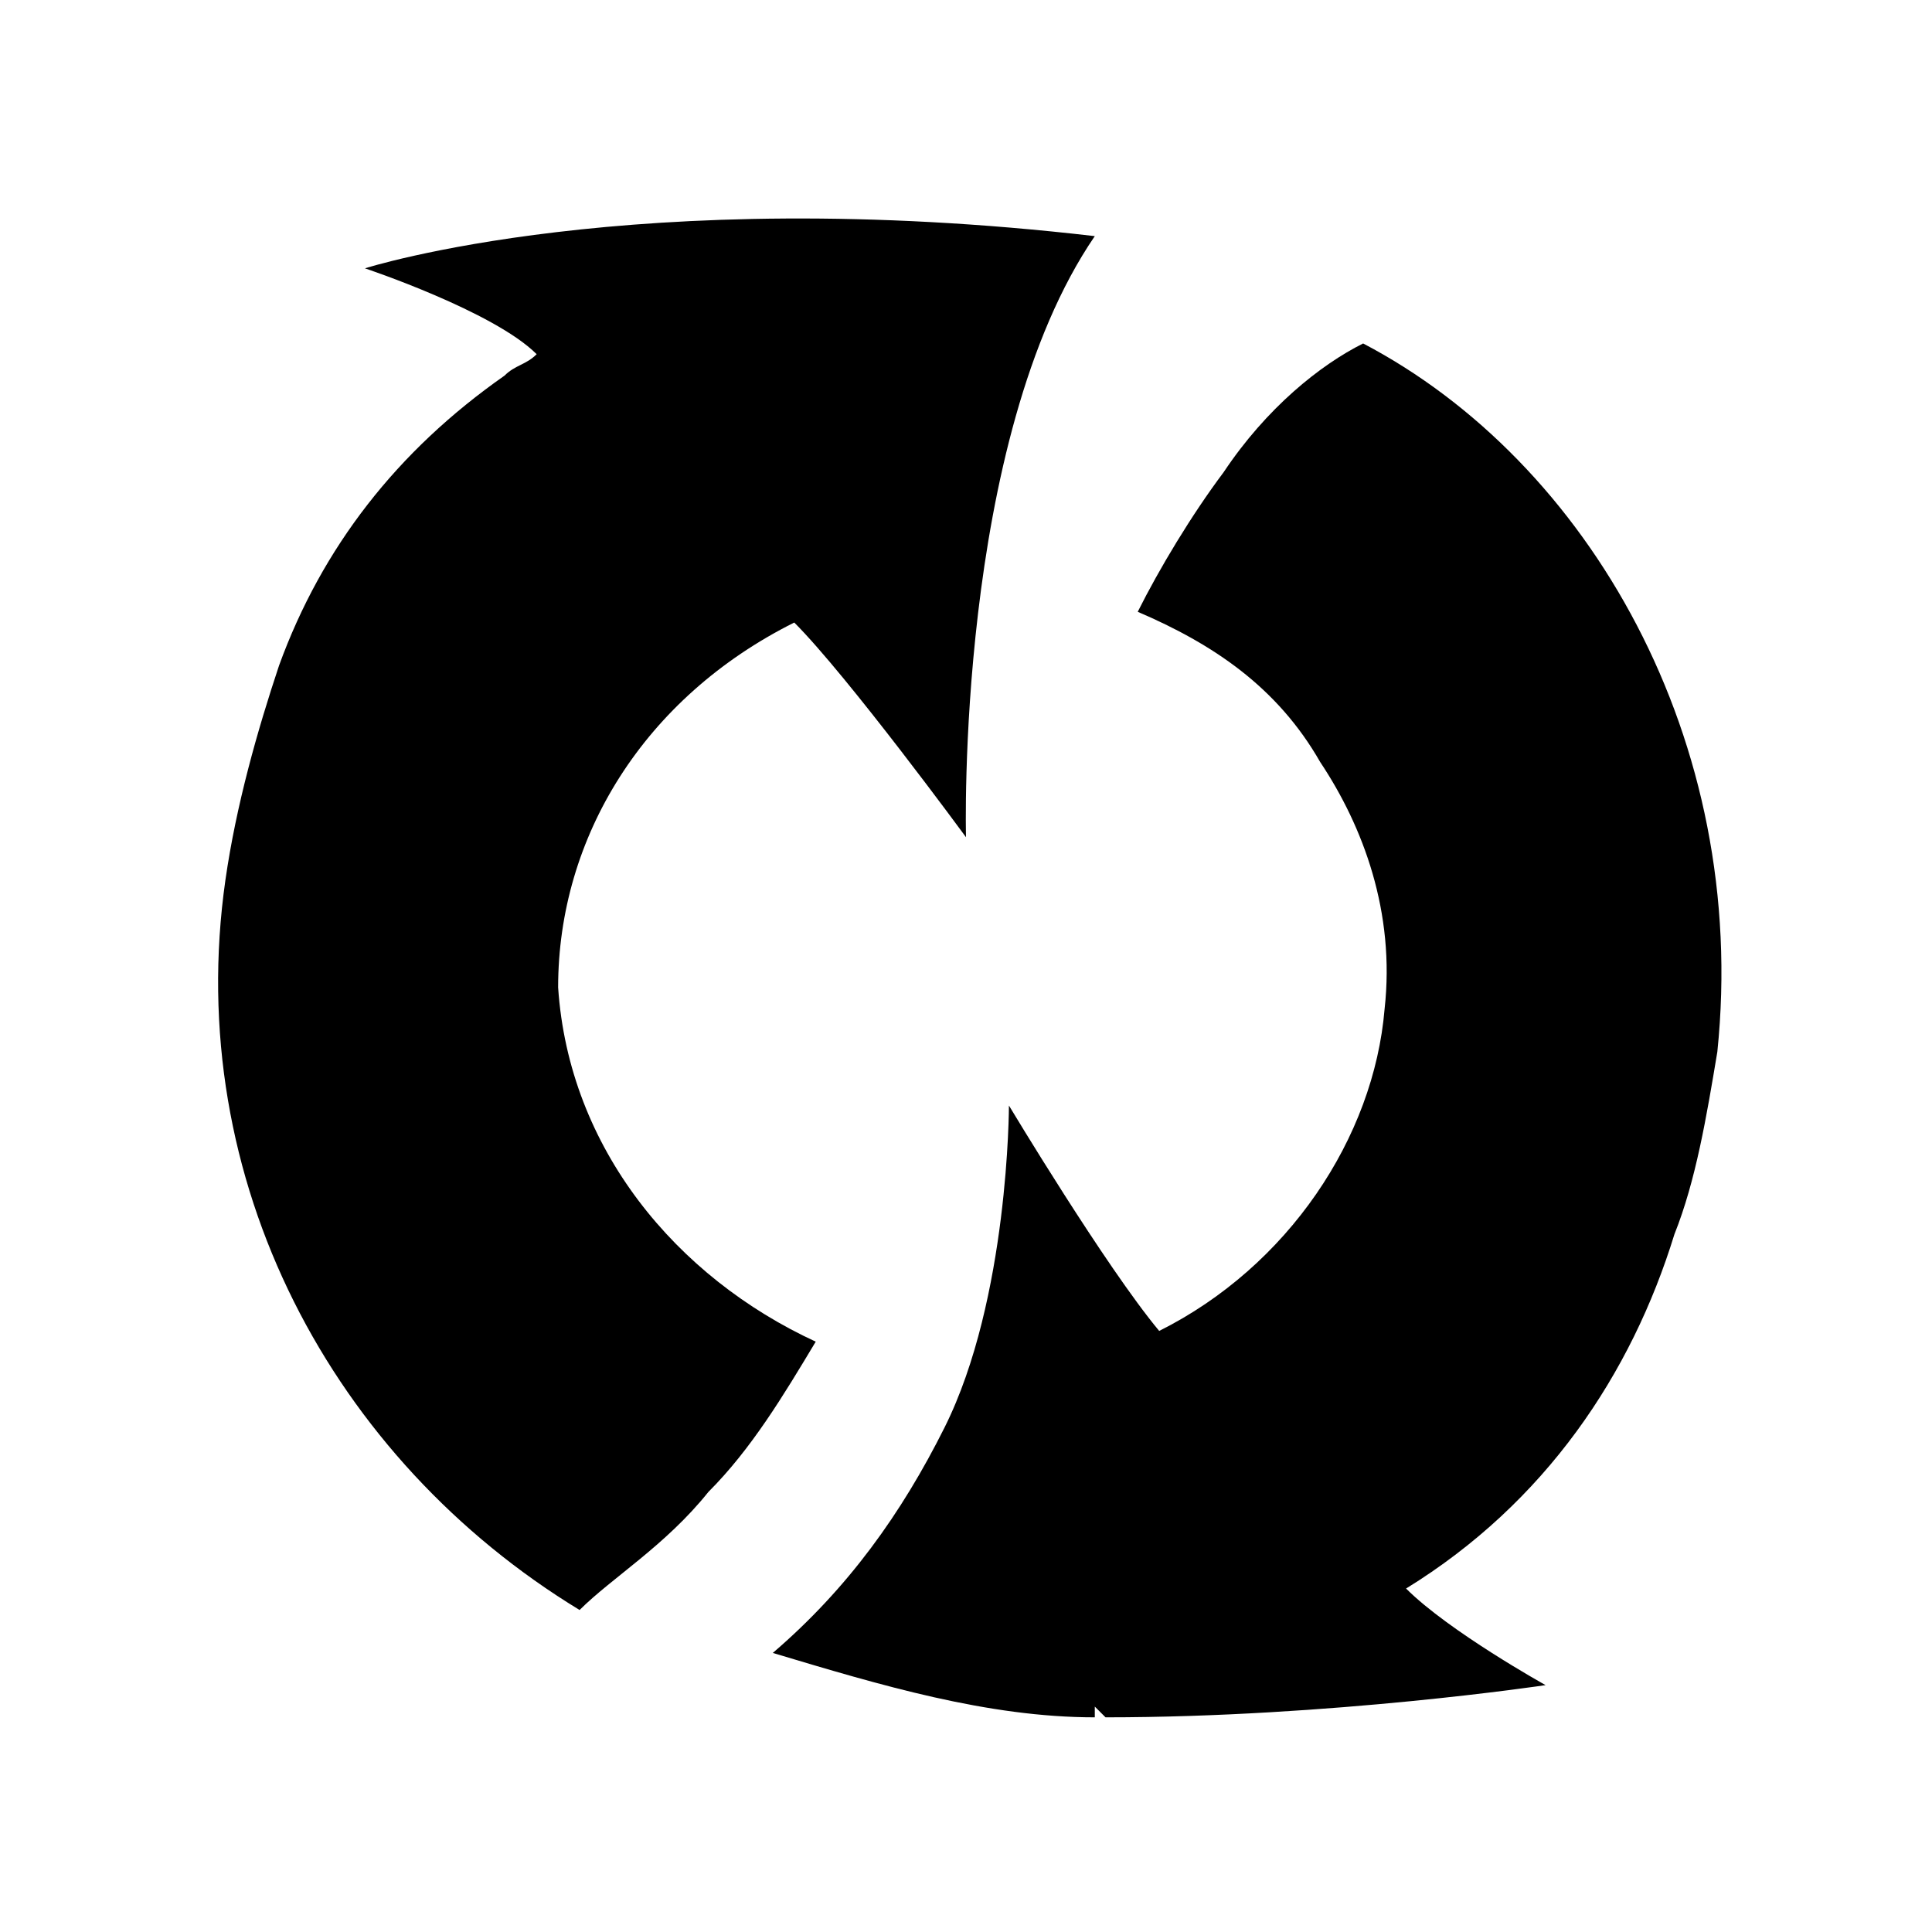 <!-- This Source Code Form is subject to the terms of the Mozilla Public
   - License, v. 2.0. If a copy of the MPL was not distributed with this
   - file, You can obtain one at http://mozilla.org/MPL/2.0/. -->
<svg xmlns="http://www.w3.org/2000/svg" width="18" height="18" viewBox="0 0 18 18">
  <path fill="context-fill" d="M16,9.8c-0.1,0.6-0.2,1.2-0.4,1.7 c-0.4,1.3-1.2,2.5-2.5,3.3c0.4,0.4,1.3,0.9,1.3,0.9s-2,0.3-4.1,0.3c0,0-0.1-0.1-0.1-0.1l0,0.1c-1,0-2-0.3-3-0.6 c0.7-0.6,1.2-1.3,1.6-2.1c0.6-1.2,0.6-3,0.6-3c0,0,0.9,1.5,1.4,2.1c1.2-0.6,2-1.8,2.1-3c0.1-0.9-0.2-1.7-0.6-2.3 c-0.4-0.7-1-1.1-1.7-1.4c0.2-0.4,0.5-0.9,0.8-1.3c0.4-0.6,0.9-1,1.3-1.2C14.8,4.3,16.3,6.9,16,9.8z M9,7.8c0,0-1.1-1.5-1.6-2 C6,6.5,5.2,7.8,5.2,9.2c0.1,1.5,1.1,2.7,2.4,3.3c-0.3,0.5-0.6,1-1,1.4c-0.4,0.5-0.9,0.8-1.2,1.1C3.1,13.6,1.7,11,2.1,8.2 c0.1-0.7,0.3-1.4,0.5-2c0.4-1.1,1.1-2,2.1-2.7C4.8,3.4,4.9,3.4,5,3.3C4.6,2.9,3.4,2.5,3.4,2.5s2.5-0.8,6.8-0.3C8.9,4.1,9,7.8,9,7.8z" />
</svg>
